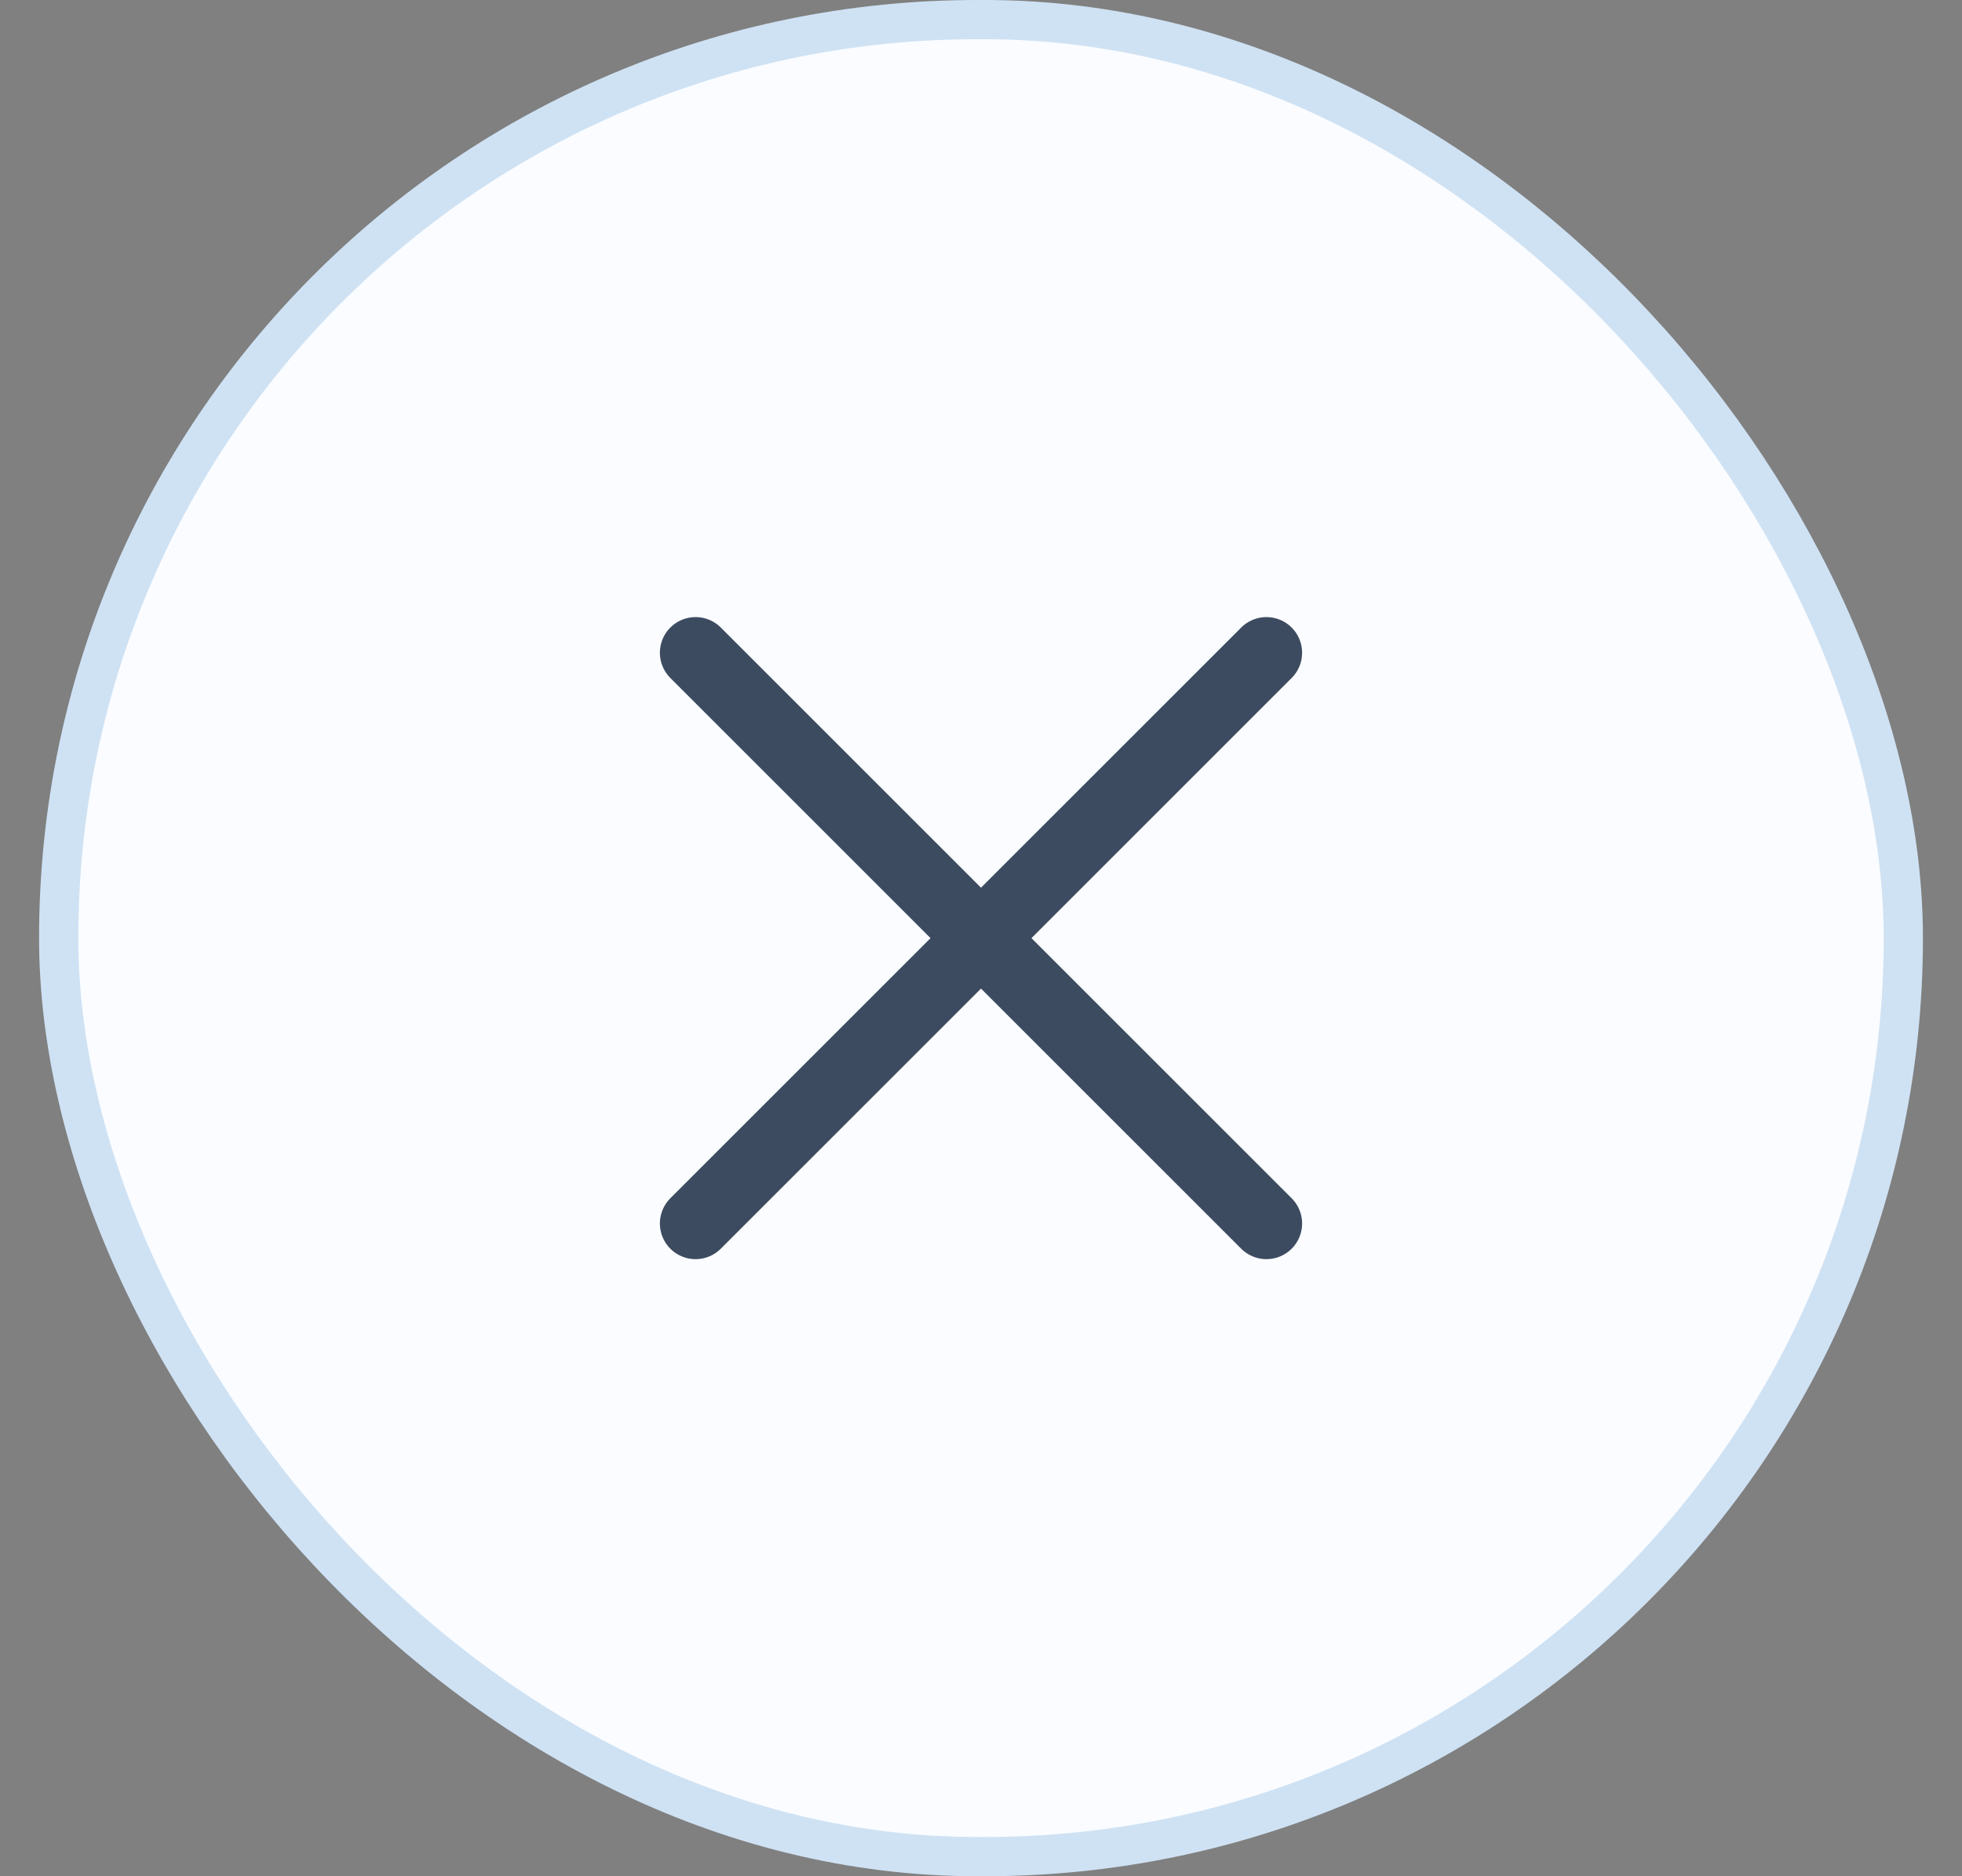 <svg width="46" height="44" viewBox="0 0 46 44" fill="none" xmlns="http://www.w3.org/2000/svg">
<rect x="0" y="0" width="46" height="44" fill="#808080" stroke="none"/>
<rect x="1.376" y="0.46" width="43.248" height="43.08" rx="21.54" fill="#FAFCFF"/>
<path d="M29.692 28.692L16.308 15.308M29.692 15.308L16.308 28.692" stroke="#3D4B61" stroke-width="1.673" stroke-linecap="round"/>
<rect x="1.376" y="0.46" width="43.248" height="43.08" rx="21.54" stroke="#CFE2F4" stroke-width="0.92"/>
</svg>
